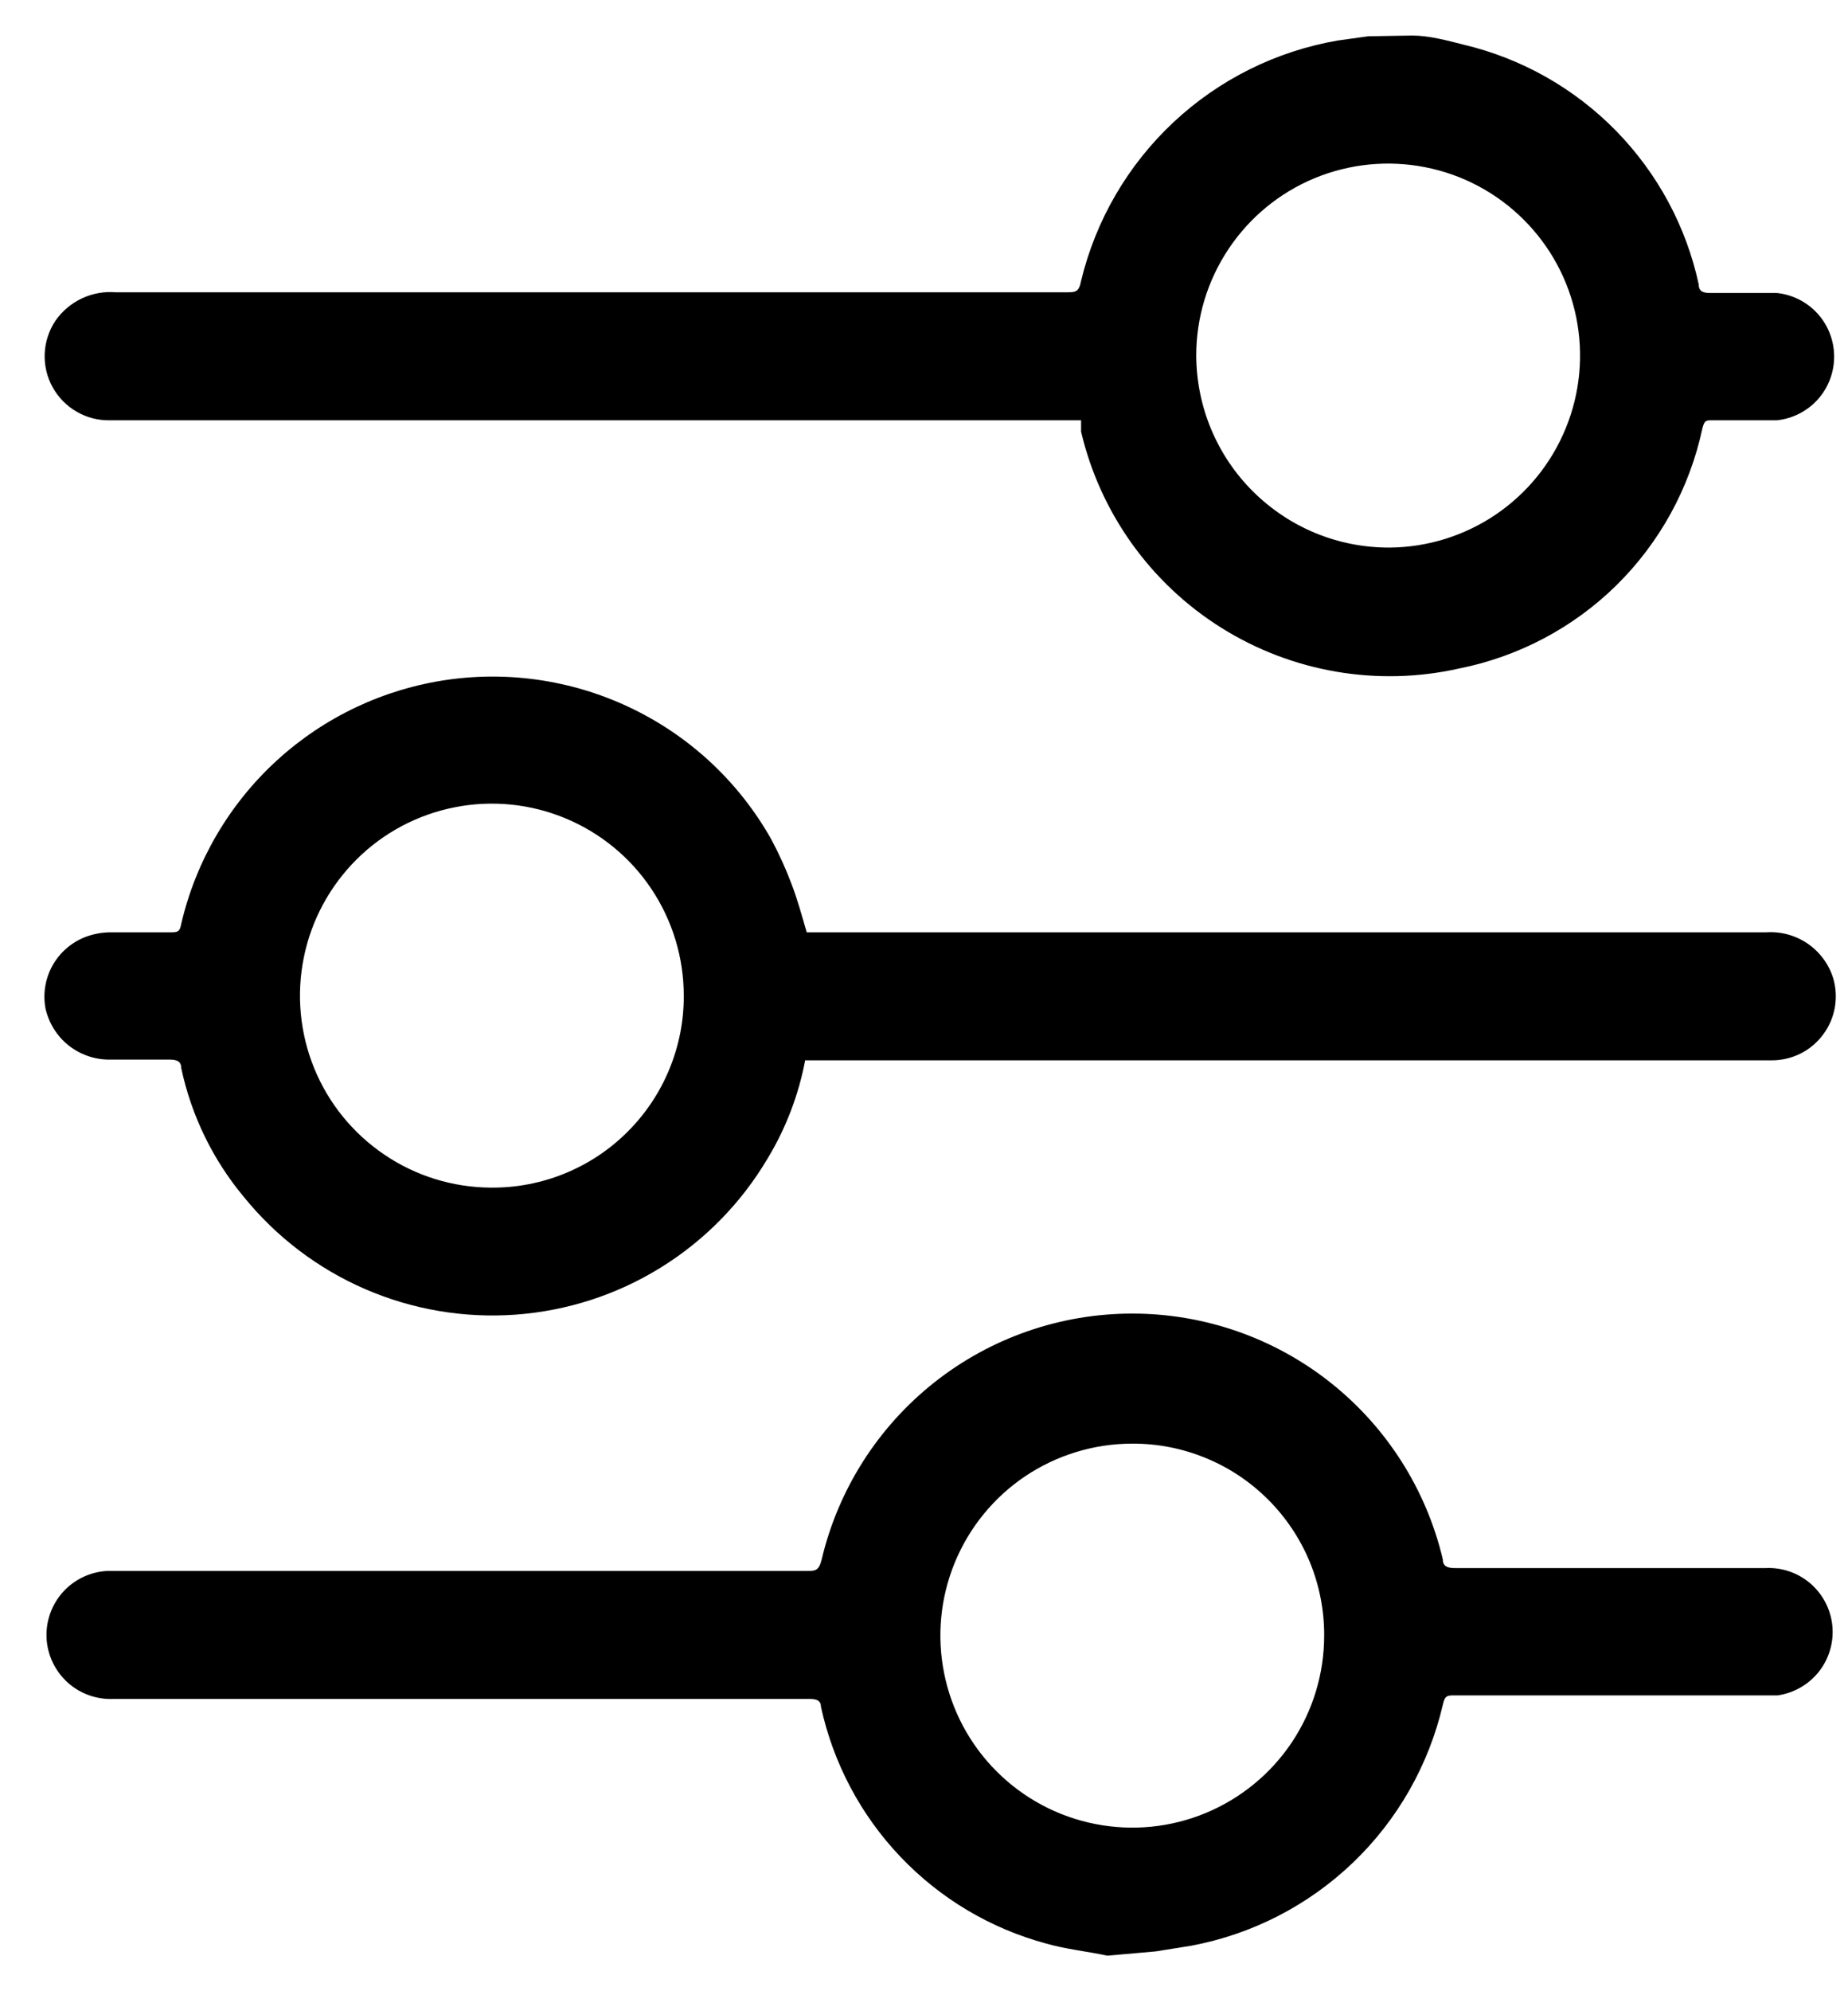 <svg width="26" height="28" viewBox="0 0 26 28" fill="none" xmlns="http://www.w3.org/2000/svg">
<path d="M19.87 0.5C20.11 0.5 20.36 0.57 20.6 0.63C21.412 0.824 22.152 1.243 22.736 1.839C23.32 2.436 23.724 3.184 23.9 4C23.9 4.11 23.98 4.12 24.07 4.12H25C25.221 4.143 25.426 4.248 25.575 4.413C25.723 4.578 25.805 4.793 25.805 5.015C25.805 5.237 25.723 5.452 25.575 5.617C25.426 5.782 25.221 5.887 25 5.91C24.7 5.91 24.39 5.91 24.09 5.91C24 5.91 23.98 5.91 23.95 6.03C23.771 6.864 23.352 7.628 22.745 8.227C22.137 8.826 21.367 9.233 20.53 9.4C19.384 9.658 18.182 9.453 17.185 8.829C16.189 8.206 15.479 7.214 15.21 6.07C15.21 6.02 15.21 5.98 15.21 5.91H1.55C1.385 5.914 1.223 5.873 1.08 5.79C0.937 5.708 0.819 5.588 0.74 5.444C0.66 5.3 0.622 5.136 0.629 4.971C0.636 4.807 0.689 4.647 0.78 4.51C0.874 4.375 1.003 4.266 1.152 4.196C1.301 4.126 1.466 4.096 1.63 4.11H15C15.13 4.11 15.18 4.11 15.21 3.95C15.416 3.096 15.868 2.32 16.509 1.72C17.151 1.119 17.954 0.719 18.82 0.57L19.25 0.51L19.87 0.5ZM19.55 7.7C20.083 7.696 20.604 7.534 21.045 7.235C21.486 6.936 21.829 6.513 22.03 6.019C22.232 5.526 22.282 4.984 22.176 4.461C22.07 3.939 21.811 3.459 21.432 3.084C21.054 2.708 20.573 2.453 20.05 2.351C19.526 2.248 18.985 2.303 18.492 2.507C18 2.712 17.58 3.058 17.284 3.502C16.988 3.946 16.83 4.467 16.83 5C16.832 5.356 16.903 5.708 17.04 6.036C17.178 6.365 17.378 6.663 17.631 6.913C17.884 7.164 18.183 7.363 18.512 7.498C18.842 7.633 19.194 7.701 19.55 7.7Z" fill="black"/>
<path d="M15.58 27.5C15.3 27.44 15 27.41 14.72 27.33C13.937 27.119 13.227 26.697 12.668 26.109C12.109 25.522 11.723 24.792 11.55 24C11.55 23.89 11.45 23.89 11.37 23.89H1.6C1.362 23.901 1.128 23.818 0.951 23.658C0.774 23.497 0.667 23.273 0.655 23.035C0.643 22.796 0.727 22.562 0.887 22.385C1.048 22.208 1.272 22.102 1.51 22.09H11.35C11.47 22.09 11.52 22.09 11.56 21.93C11.793 20.945 12.351 20.068 13.144 19.44C13.937 18.812 14.919 18.471 15.93 18.471C16.942 18.471 17.924 18.812 18.717 19.44C19.51 20.068 20.068 20.945 20.3 21.93C20.3 22.04 20.39 22.05 20.48 22.05H24.84C25.072 22.038 25.298 22.117 25.473 22.268C25.648 22.42 25.758 22.633 25.78 22.863C25.802 23.094 25.734 23.324 25.591 23.506C25.447 23.687 25.24 23.807 25.01 23.84H20.47C20.36 23.84 20.33 23.84 20.3 23.97C20.103 24.817 19.664 25.59 19.035 26.192C18.406 26.794 17.616 27.2 16.76 27.36L16.26 27.44L15.58 27.5ZM15.92 20.3C15.387 20.302 14.866 20.462 14.423 20.759C13.98 21.057 13.636 21.48 13.433 21.973C13.23 22.467 13.178 23.009 13.284 23.532C13.389 24.055 13.647 24.536 14.025 24.912C14.403 25.289 14.884 25.545 15.407 25.648C15.931 25.752 16.473 25.698 16.966 25.493C17.459 25.288 17.88 24.942 18.176 24.499C18.472 24.055 18.63 23.533 18.63 23C18.632 22.644 18.562 22.291 18.427 21.962C18.291 21.634 18.091 21.335 17.839 21.084C17.587 20.833 17.288 20.634 16.958 20.5C16.629 20.365 16.276 20.297 15.92 20.3Z" fill="black"/>
<path d="M11.33 14.9C11.238 15.391 11.059 15.862 10.8 16.29C10.43 16.915 9.915 17.441 9.298 17.823C8.681 18.206 7.98 18.433 7.256 18.486C6.532 18.539 5.806 18.416 5.14 18.128C4.474 17.84 3.887 17.394 3.43 16.83C2.994 16.307 2.692 15.686 2.55 15.02C2.55 14.92 2.48 14.9 2.39 14.9H1.54C1.331 14.901 1.127 14.829 0.963 14.699C0.8 14.568 0.686 14.385 0.64 14.18C0.602 13.976 0.636 13.764 0.736 13.582C0.837 13.399 0.997 13.258 1.19 13.18C1.311 13.132 1.44 13.109 1.57 13.11H2.4C2.49 13.11 2.53 13.11 2.55 12.99C2.756 12.108 3.224 11.308 3.892 10.696C4.56 10.084 5.397 9.688 6.294 9.559C7.19 9.431 8.105 9.576 8.918 9.976C9.731 10.375 10.405 11.011 10.85 11.8C10.961 12.007 11.058 12.221 11.14 12.44C11.22 12.65 11.28 12.87 11.35 13.11H24.85C25.056 13.096 25.26 13.152 25.431 13.268C25.601 13.384 25.728 13.554 25.79 13.75C25.831 13.884 25.839 14.026 25.815 14.165C25.791 14.303 25.735 14.434 25.651 14.546C25.568 14.659 25.459 14.751 25.334 14.814C25.209 14.877 25.07 14.91 24.93 14.91H11.33V14.9ZM9.62 14C9.62 13.467 9.462 12.946 9.166 12.502C8.871 12.059 8.45 11.713 7.958 11.508C7.466 11.303 6.924 11.248 6.401 11.351C5.878 11.453 5.396 11.708 5.018 12.084C4.64 12.46 4.381 12.939 4.275 13.461C4.168 13.984 4.219 14.526 4.42 15.02C4.621 15.513 4.964 15.936 5.406 16.235C5.847 16.535 6.367 16.696 6.9 16.7C7.257 16.704 7.611 16.637 7.941 16.503C8.272 16.369 8.572 16.171 8.825 15.919C9.078 15.668 9.279 15.369 9.415 15.04C9.552 14.71 9.622 14.357 9.62 14Z" fill="black"/>
</svg>

